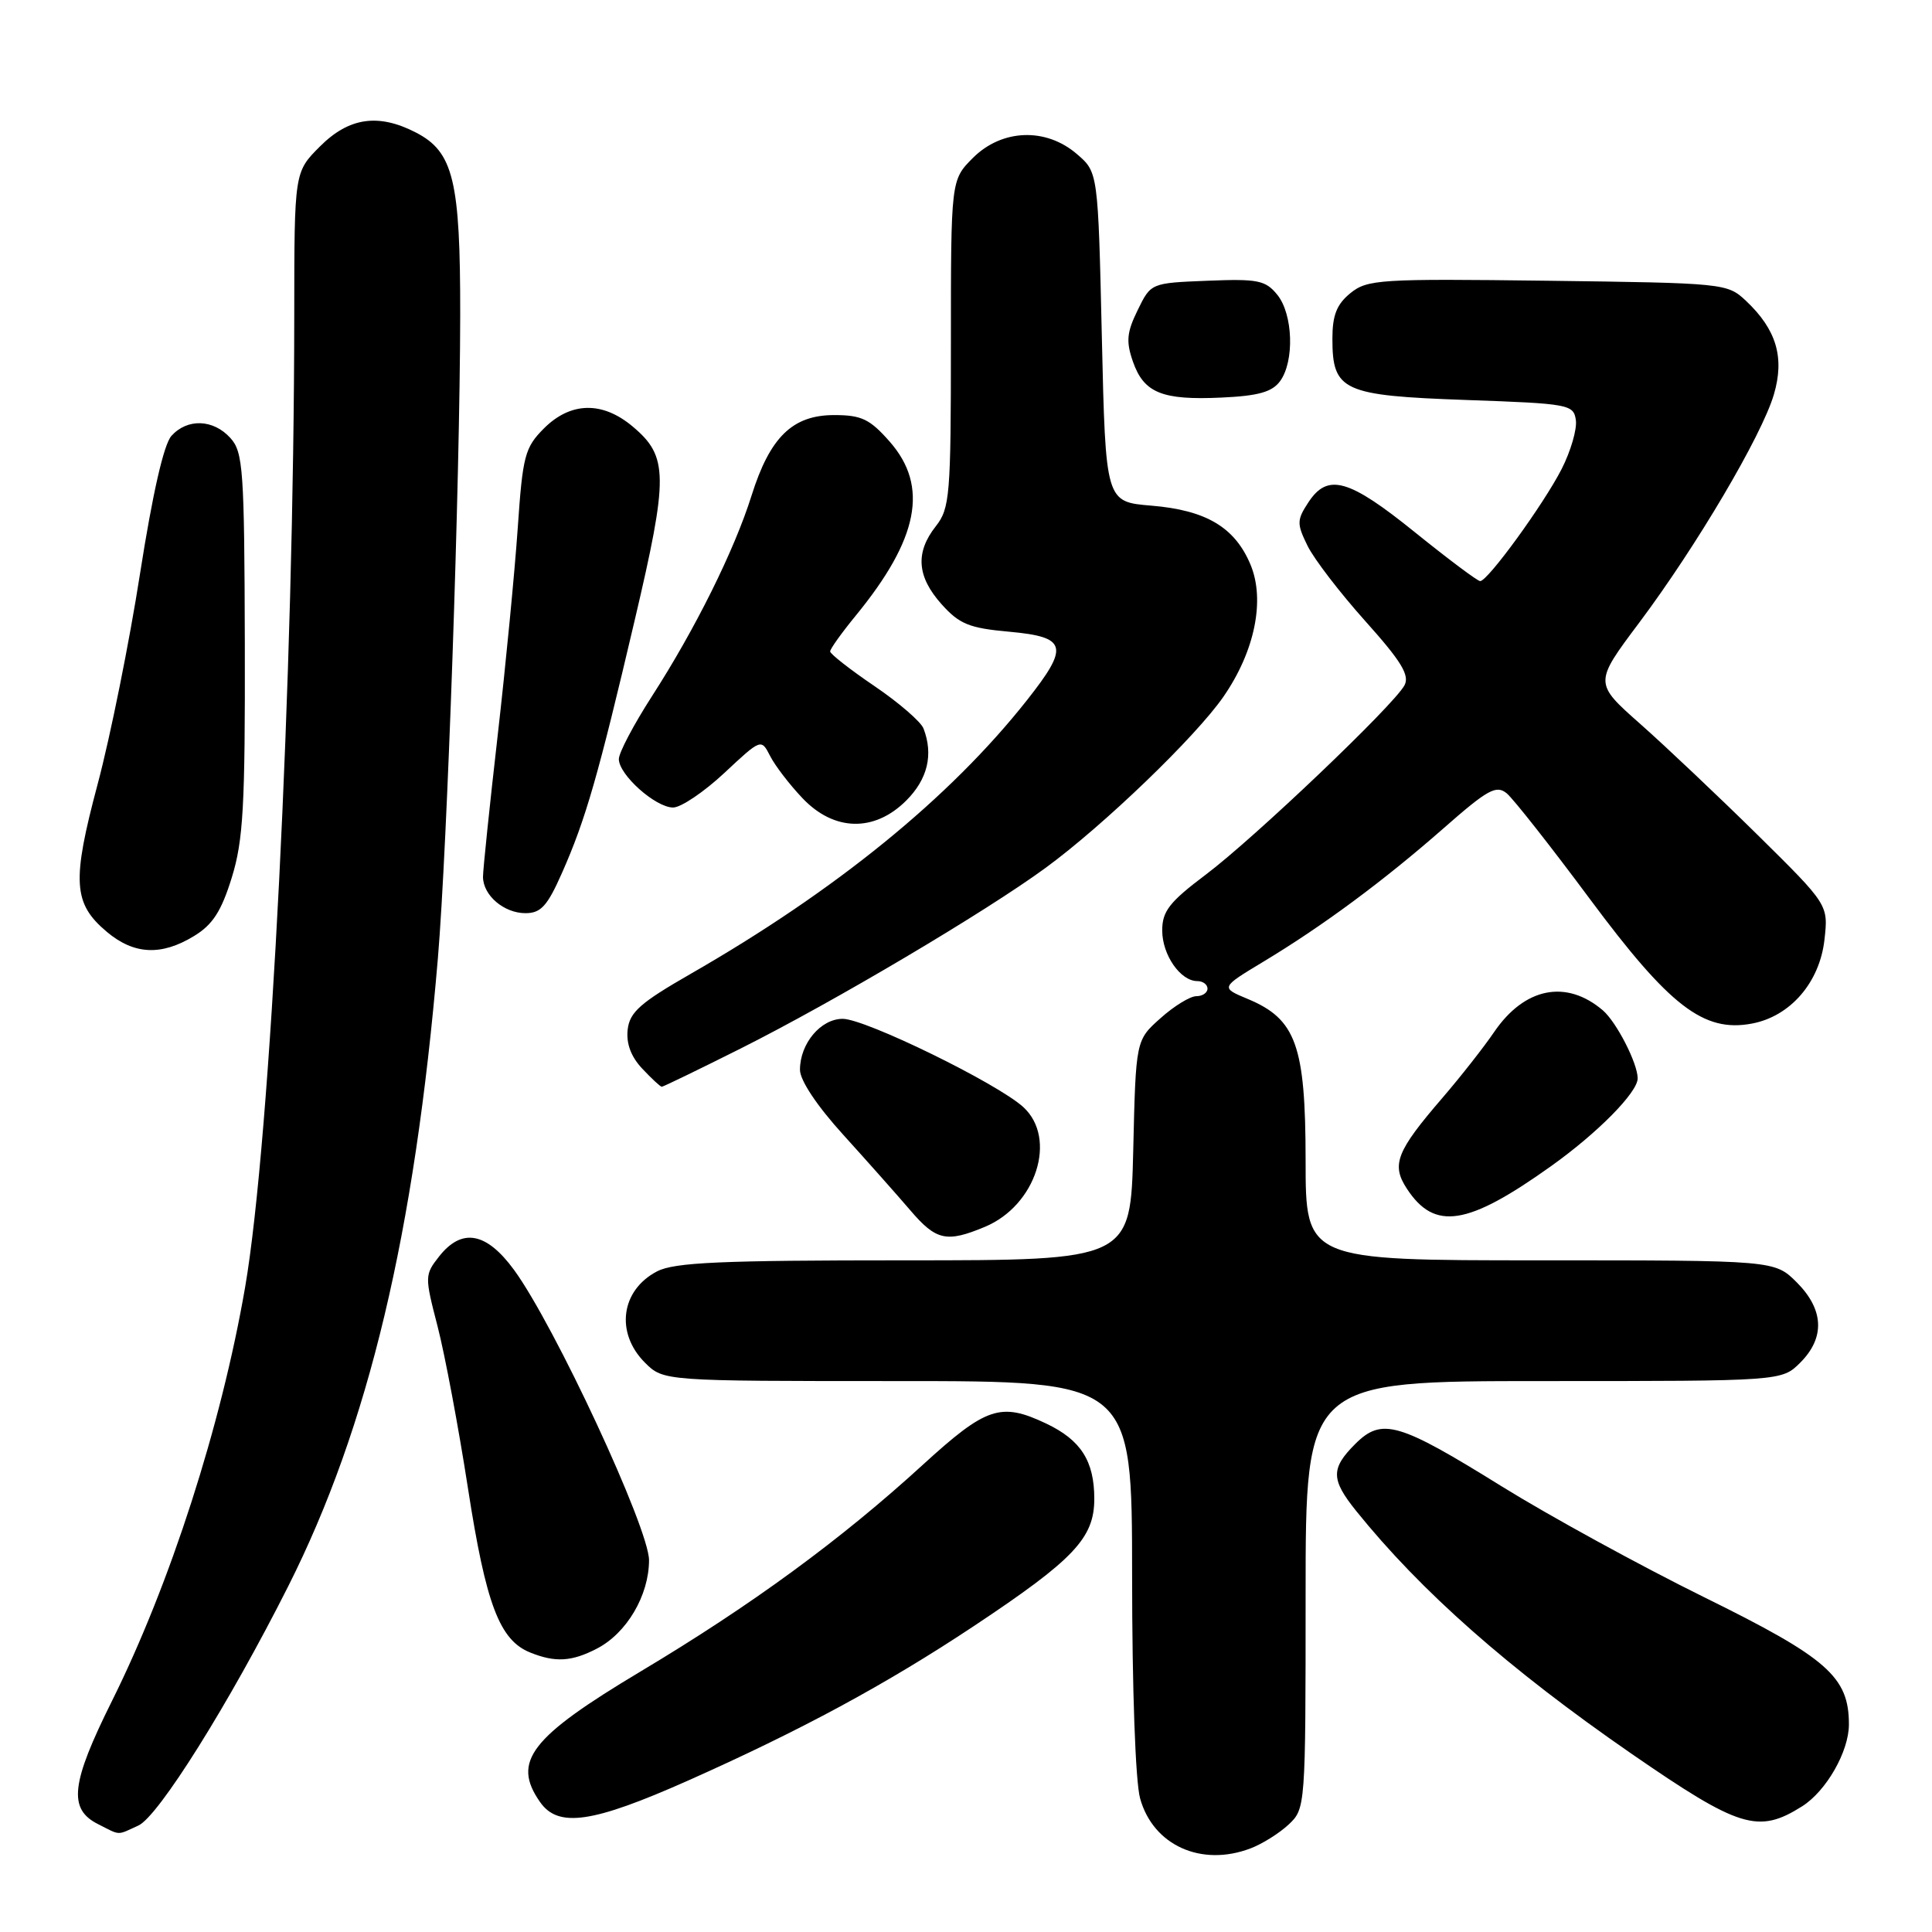 <?xml version="1.0" encoding="UTF-8" standalone="no"?>
<!DOCTYPE svg PUBLIC "-//W3C//DTD SVG 1.1//EN" "http://www.w3.org/Graphics/SVG/1.1/DTD/svg11.dtd" >
<svg xmlns="http://www.w3.org/2000/svg" xmlns:xlink="http://www.w3.org/1999/xlink" version="1.1" viewBox="0 0 256 256">
 <g >
 <path fill="currentColor"
d=" M 165.68 244.93 C 167.23 244.35 169.51 242.92 170.75 241.76 C 172.98 239.67 173.00 239.41 173.00 211.33 C 173.00 183.00 173.00 183.00 204.55 183.00 C 236.09 183.00 236.09 183.00 238.55 180.55 C 241.85 177.24 241.68 173.53 238.08 169.92 C 235.15 167.00 235.15 167.00 204.08 167.00 C 173.00 167.00 173.00 167.00 173.00 153.75 C 172.99 138.53 171.74 135.04 165.34 132.37 C 161.72 130.86 161.72 130.86 167.37 127.45 C 175.26 122.70 183.34 116.72 191.28 109.75 C 197.15 104.59 198.27 103.98 199.66 105.13 C 200.54 105.87 205.49 112.15 210.65 119.10 C 221.24 133.36 225.75 136.83 232.13 135.63 C 237.22 134.68 241.11 130.19 241.75 124.52 C 242.27 119.89 242.27 119.89 232.89 110.63 C 227.72 105.54 220.74 98.93 217.36 95.94 C 211.21 90.50 211.21 90.50 217.21 82.50 C 224.79 72.38 233.42 57.76 235.04 52.30 C 236.50 47.38 235.39 43.66 231.34 39.85 C 228.88 37.54 228.45 37.50 205.09 37.20 C 182.82 36.92 181.19 37.02 178.94 38.84 C 177.12 40.32 176.55 41.77 176.55 44.88 C 176.55 51.80 177.91 52.42 194.28 53.00 C 207.94 53.48 208.51 53.59 208.81 55.67 C 208.98 56.87 208.13 59.78 206.93 62.14 C 204.54 66.82 197.14 77.00 196.13 77.00 C 195.78 77.00 191.90 74.09 187.50 70.54 C 178.71 63.44 175.93 62.66 173.37 66.56 C 171.83 68.91 171.82 69.39 173.25 72.31 C 174.11 74.07 177.56 78.56 180.91 82.30 C 185.69 87.63 186.81 89.48 186.10 90.81 C 184.69 93.44 166.19 111.07 159.75 115.91 C 154.95 119.52 154.00 120.75 154.00 123.29 C 154.00 126.53 156.41 130.00 158.65 130.00 C 159.39 130.00 160.00 130.45 160.00 131.00 C 160.00 131.55 159.33 132.00 158.52 132.00 C 157.70 132.00 155.56 133.31 153.77 134.92 C 150.50 137.83 150.50 137.83 150.16 152.42 C 149.81 167.00 149.81 167.00 119.86 167.00 C 95.52 167.00 89.37 167.27 87.07 168.46 C 82.27 170.95 81.51 176.60 85.45 180.55 C 87.91 183.00 87.91 183.00 118.95 183.00 C 150.00 183.00 150.00 183.00 150.01 208.75 C 150.01 223.74 150.45 236.09 151.07 238.30 C 152.79 244.51 159.16 247.40 165.68 244.93 Z  M 18.34 241.89 C 21.00 240.68 30.38 225.69 38.19 210.19 C 48.83 189.06 54.94 163.42 58.02 127.00 C 59.27 112.17 60.94 63.99 60.98 41.72 C 61.00 23.94 60.08 20.13 55.13 17.57 C 50.14 14.99 46.25 15.55 42.40 19.40 C 39.00 22.80 39.00 22.80 38.99 41.65 C 38.97 89.23 35.85 150.99 32.48 170.56 C 29.32 188.87 22.56 209.87 14.83 225.40 C 9.39 236.32 9.01 239.71 13.00 241.71 C 16.03 243.24 15.43 243.22 18.34 241.89 Z  M 238.80 239.34 C 241.99 237.32 244.99 232.08 244.99 228.50 C 244.99 222.19 242.17 219.70 225.79 211.63 C 217.34 207.46 205.29 200.86 199.00 196.96 C 185.30 188.45 183.10 187.81 179.57 191.34 C 176.33 194.58 176.35 196.03 179.67 200.17 C 188.26 210.85 199.93 221.15 216.14 232.35 C 230.49 242.25 232.97 243.02 238.80 239.34 Z  M 91.14 235.95 C 106.12 229.28 117.40 223.19 129.00 215.49 C 142.30 206.65 145.00 203.81 145.00 198.60 C 145.00 193.59 143.22 190.81 138.63 188.63 C 132.60 185.77 130.69 186.41 122.27 194.10 C 111.41 204.03 99.61 212.67 84.91 221.46 C 70.26 230.22 67.80 233.41 71.56 238.78 C 73.97 242.23 78.49 241.57 91.14 235.95 Z  M 79.09 218.45 C 83.04 216.41 85.99 211.41 86.00 206.74 C 86.00 202.52 73.48 175.60 68.10 168.25 C 64.43 163.25 61.19 162.67 58.18 166.49 C 56.27 168.92 56.27 169.15 57.98 175.74 C 58.94 179.46 60.76 189.13 62.01 197.22 C 64.39 212.58 66.19 217.34 70.26 218.97 C 73.58 220.31 75.76 220.18 79.09 218.45 Z  M 130.51 162.56 C 137.29 159.73 140.13 150.86 135.60 146.70 C 132.16 143.55 114.67 135.00 111.66 135.00 C 108.75 135.00 106.00 138.28 106.00 141.75 C 106.00 143.15 108.25 146.53 111.75 150.38 C 114.91 153.87 118.90 158.36 120.61 160.36 C 124.04 164.38 125.42 164.69 130.51 162.56 Z  M 205.51 154.53 C 211.70 150.12 217.00 144.74 217.00 142.89 C 217.00 140.90 214.20 135.44 212.39 133.88 C 207.54 129.74 202.01 130.84 197.98 136.75 C 196.62 138.75 193.54 142.67 191.15 145.45 C 185.02 152.56 184.33 154.33 186.42 157.51 C 190.08 163.11 194.44 162.43 205.51 154.53 Z  M 98.13 138.94 C 110.52 132.72 130.60 120.82 138.57 114.98 C 146.28 109.33 158.43 97.63 162.11 92.32 C 166.27 86.31 167.66 79.52 165.70 74.82 C 163.63 69.87 159.82 67.60 152.55 67.00 C 146.50 66.50 146.50 66.50 146.00 44.66 C 145.50 22.82 145.50 22.82 142.69 20.41 C 138.58 16.87 132.76 17.09 128.92 20.92 C 126.00 23.85 126.00 23.85 126.00 45.52 C 126.00 65.67 125.86 67.36 124.00 69.73 C 121.26 73.21 121.49 76.40 124.76 80.06 C 127.13 82.70 128.41 83.23 133.76 83.71 C 141.41 84.41 141.72 85.64 136.06 92.80 C 125.84 105.73 110.78 117.98 91.50 129.05 C 84.86 132.86 83.44 134.11 83.17 136.42 C 82.96 138.27 83.61 140.02 85.10 141.60 C 86.34 142.92 87.50 144.00 87.69 144.00 C 87.88 144.00 92.58 141.72 98.13 138.94 Z  M 25.71 124.03 C 28.18 122.53 29.33 120.75 30.71 116.29 C 32.24 111.35 32.49 106.80 32.44 85.29 C 32.38 62.24 32.22 59.90 30.53 58.04 C 28.27 55.54 24.84 55.41 22.72 57.75 C 21.70 58.88 20.22 65.39 18.56 75.98 C 17.15 85.04 14.62 97.59 12.95 103.86 C 9.50 116.79 9.68 119.71 14.15 123.47 C 17.75 126.50 21.37 126.68 25.71 124.03 Z  M 74.46 115.68 C 77.60 108.60 79.27 102.78 84.09 82.23 C 88.59 63.08 88.56 60.49 83.85 56.53 C 79.83 53.14 75.62 53.23 72.08 56.76 C 69.54 59.31 69.26 60.37 68.60 70.01 C 68.20 75.78 67.01 88.15 65.94 97.50 C 64.87 106.85 64.00 115.25 64.00 116.18 C 64.00 118.63 66.77 121.00 69.63 121.00 C 71.67 121.00 72.53 120.05 74.46 115.68 Z  M 120.08 106.08 C 122.92 103.24 123.70 99.99 122.37 96.53 C 122.03 95.64 119.11 93.11 115.87 90.91 C 112.64 88.72 110.00 86.65 110.00 86.32 C 110.00 85.98 111.52 83.86 113.37 81.60 C 121.73 71.40 123.09 64.45 117.90 58.53 C 115.26 55.53 114.16 55.00 110.53 55.00 C 105.01 55.00 102.02 57.92 99.58 65.68 C 97.31 72.91 92.11 83.38 86.37 92.28 C 83.97 96.01 82.00 99.74 82.00 100.58 C 82.00 102.66 86.86 107.00 89.19 107.00 C 90.23 107.00 93.28 104.94 95.97 102.43 C 100.86 97.86 100.86 97.86 102.05 100.18 C 102.70 101.46 104.62 103.96 106.32 105.75 C 110.50 110.17 115.85 110.30 120.08 106.08 Z  M 169.62 50.50 C 171.54 47.87 171.34 41.64 169.25 39.06 C 167.69 37.14 166.68 36.93 160.00 37.20 C 152.50 37.50 152.50 37.50 150.75 41.09 C 149.30 44.04 149.19 45.25 150.12 47.92 C 151.57 52.07 153.99 53.05 161.87 52.68 C 166.73 52.46 168.57 51.94 169.62 50.50 Z "/>
</g>
</svg>